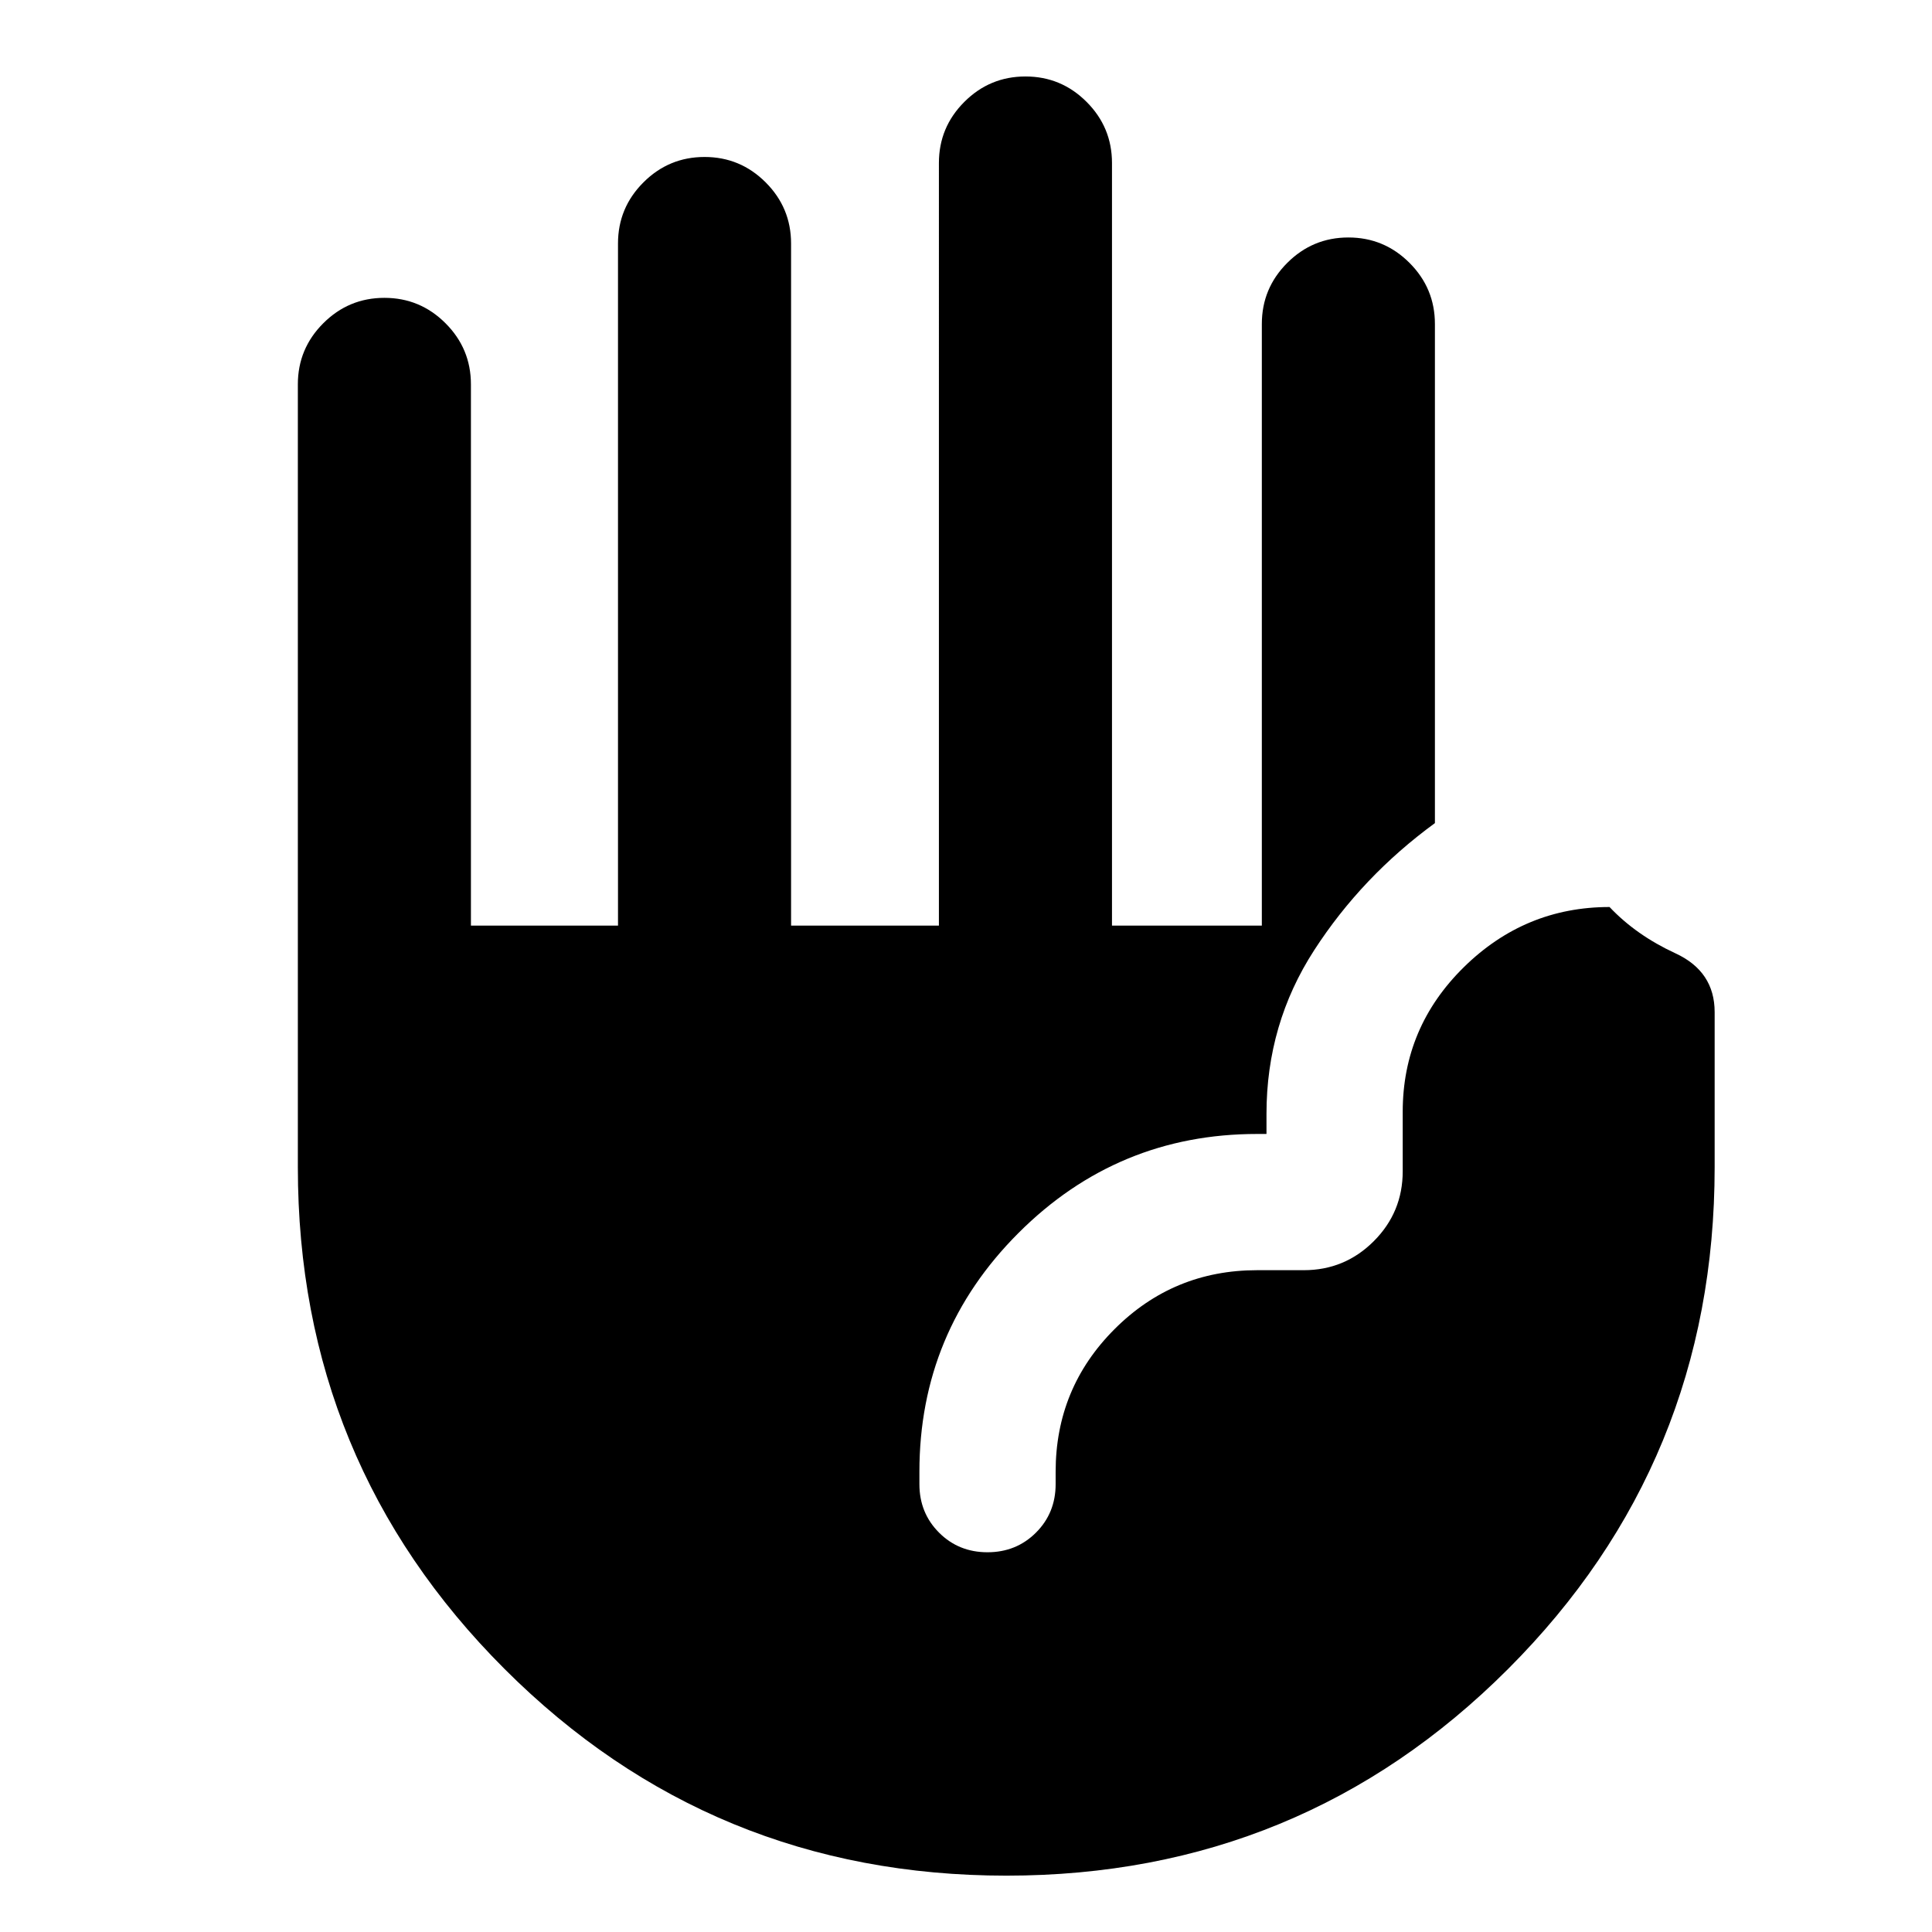 <svg xmlns="http://www.w3.org/2000/svg" height="24" viewBox="0 -960 960 960" width="24"><path d="M500.08-28q-146.62 0-249.35-102.68Q148-233.35 148-380v-389q0-17.75 12.63-30.37Q173.26-812 191.01-812q17.76 0 30.37 12.63Q234-786.75 234-769v268.92h73.08V-839q0-17.75 12.63-30.37Q332.34-882 350.09-882q17.76 0 30.37 12.63 12.62 12.62 12.62 30.37v338.92h73.46V-879q0-17.75 12.63-30.37Q491.8-922 509.55-922q17.76 0 30.37 12.63 12.62 12.62 12.62 30.37v378.92H627V-799q0-17.75 12.63-30.37Q652.26-842 670.01-842q17.76 0 30.37 12.63Q713-816.75 713-799v248q-36.23 26.46-59.96 63.11-23.73 36.65-23.73 81.35v10h-4.62q-69.41 0-118.63 49.22-49.21 49.21-49.21 118.63v6.15q0 14.33 9.75 24.09t24.07 9.76q14.33 0 24.1-9.76 9.77-9.76 9.77-24.09v-6.15q0-41.6 29.28-70.88 29.27-29.28 70.87-29.28h23.15q20.37 0 34.76-14.39Q697-357.64 697-378v-29.54q0-42 30.38-71.88 30.39-29.89 72.39-29.89 13.23 14 32.73 23 19.5 9 19.5 29.23V-380q0 146.65-102.66 249.32Q646.69-28 500.08-28Z"/></svg>